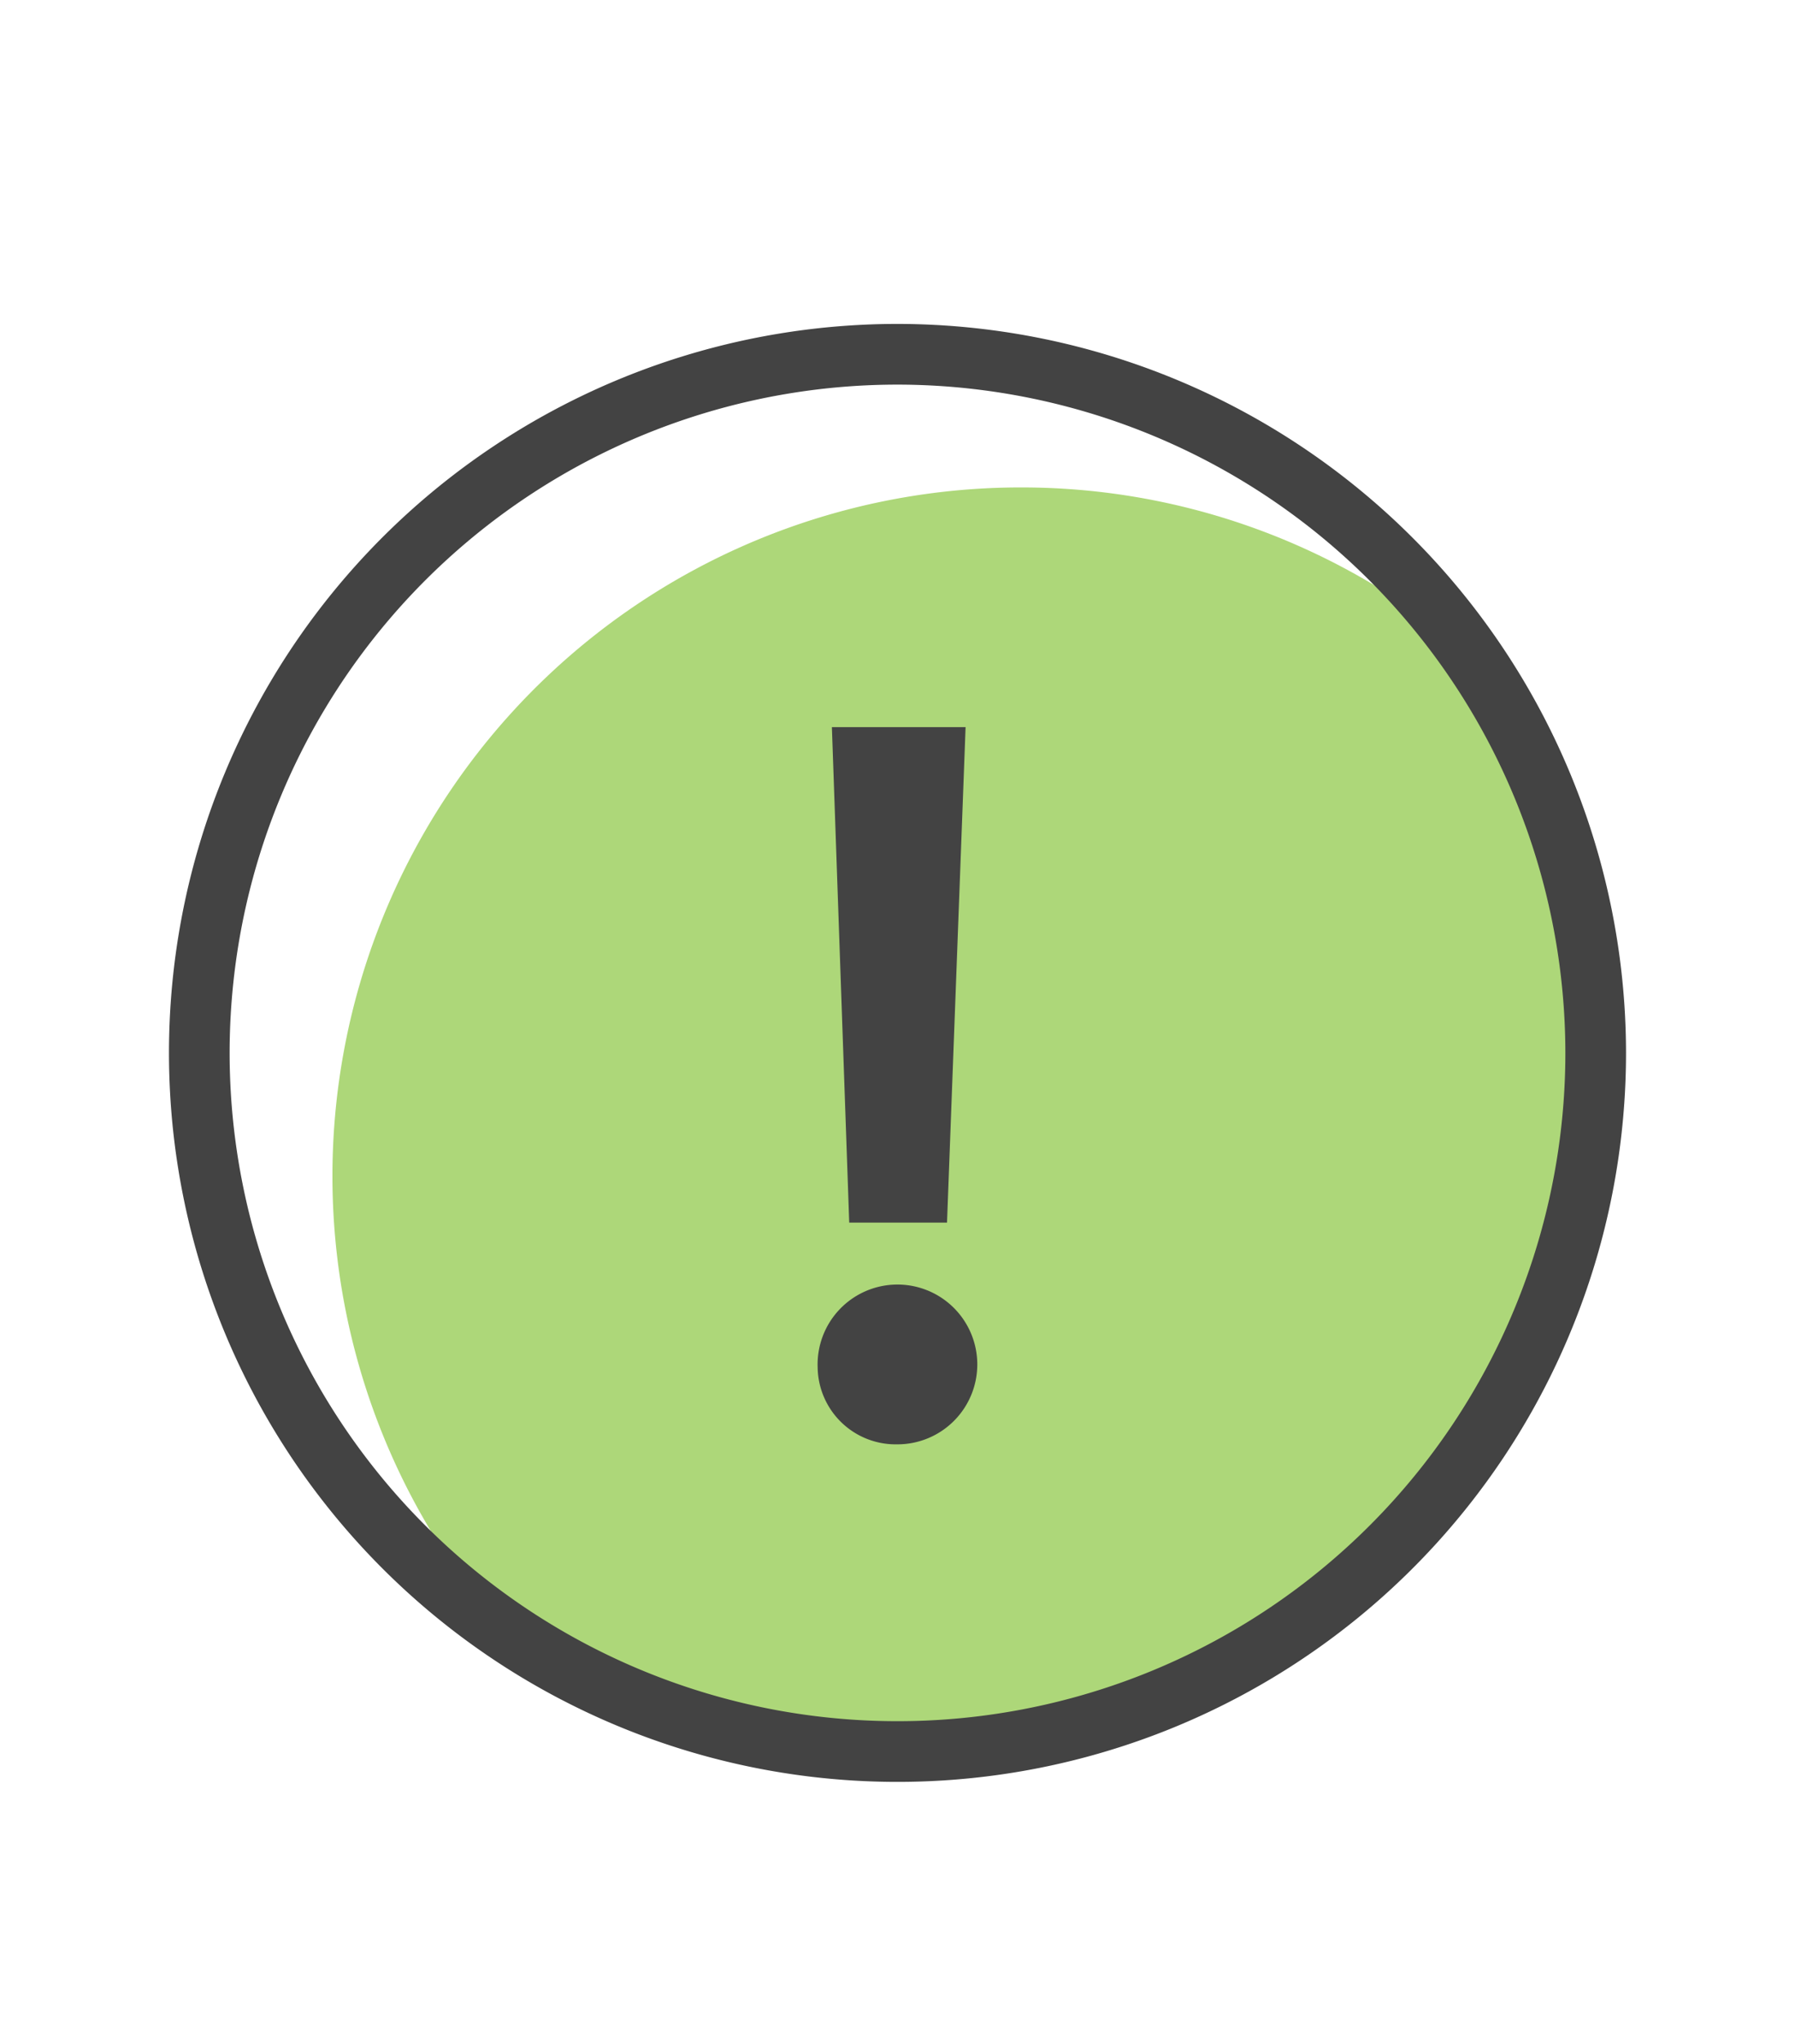 <svg id="Layer_1" data-name="Layer 1" xmlns="http://www.w3.org/2000/svg" viewBox="0 0 29 33"><defs><style>.cls-1{fill:#76bc21;opacity:0.6;}.cls-2{fill:#434343;}</style></defs><title>shields_jan</title><path class="cls-1" d="M16.5,7.87A11.12,11.12,0,0,0,7.7,25.8,11.12,11.12,0,0,0,23.3,10.2,11.07,11.07,0,0,0,16.5,7.87Z"/><path class="cls-2" d="M14.5,5.23A11.77,11.77,0,1,0,26.27,17,11.78,11.78,0,0,0,14.5,5.23ZM25.29,17A10.79,10.79,0,1,1,14.5,6.21,10.8,10.8,0,0,1,25.29,17Z"/><path class="cls-2" d="M13.21,22.08a1.29,1.29,0,1,1,1.28,1.24A1.26,1.26,0,0,1,13.21,22.08Zm.23-10.34H15.6l-.3,8H13.72Z"/></svg>